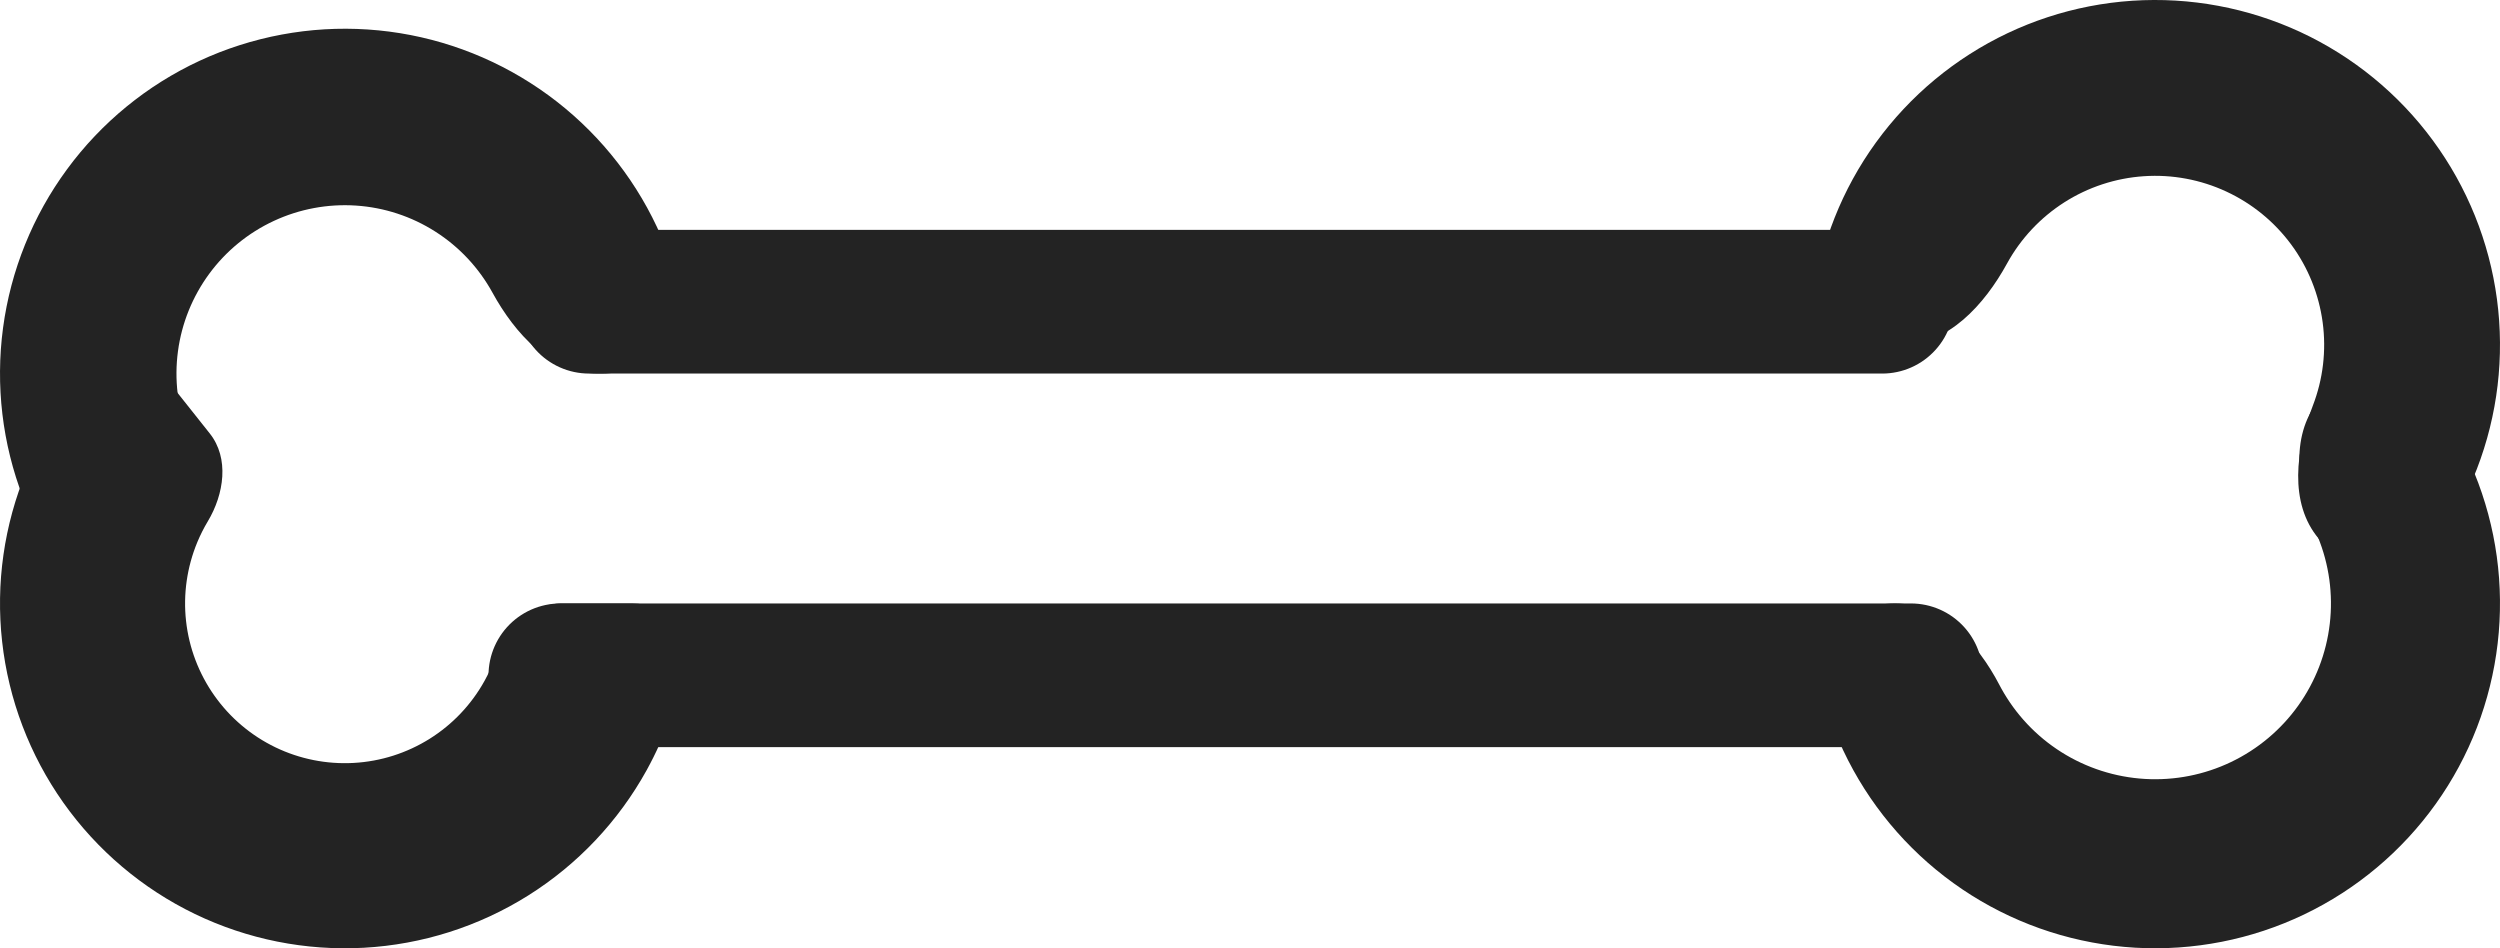 <svg width="87" height="33" viewBox="0 0 87 33" fill="none" xmlns="http://www.w3.org/2000/svg">
<path d="M20.929 13C22.625 13 24.038 11.603 23.609 9.963C23.361 9.015 22.997 8.097 22.523 7.232C21.553 5.464 20.154 3.968 18.454 2.884C16.755 1.799 14.809 1.16 12.797 1.026C10.785 0.893 8.772 1.268 6.943 2.117C5.115 2.967 3.53 4.264 2.335 5.888C1.14 7.512 0.373 9.411 0.106 11.41C-0.161 13.408 0.079 15.442 0.806 17.323C1.161 18.244 1.628 19.114 2.192 19.915C3.17 21.301 5.148 21.121 6.242 19.825L6.327 19.723C7.374 18.483 7.119 16.624 6.535 15.111V15.111C6.18 14.192 6.062 13.199 6.193 12.223C6.323 11.248 6.698 10.321 7.281 9.528C7.864 8.735 8.638 8.102 9.531 7.687C10.424 7.272 11.407 7.089 12.389 7.154C13.371 7.219 14.321 7.531 15.151 8.061C15.981 8.59 16.664 9.32 17.138 10.184V10.184C17.918 11.607 19.174 13 20.797 13H20.929Z" fill="#232323"/>
<path d="M22 21C23.105 21 24.017 21.901 23.834 22.991C23.609 24.324 23.16 25.615 22.501 26.807C21.518 28.585 20.1 30.084 18.38 31.164C16.659 32.244 14.693 32.869 12.664 32.982C10.636 33.094 8.613 32.69 6.783 31.807C4.954 30.924 3.379 29.59 2.205 27.933C1.032 26.274 0.298 24.346 0.074 22.327C-0.151 20.308 0.141 18.265 0.921 16.389C1.444 15.132 2.176 13.977 3.081 12.972C3.819 12.151 5.093 12.305 5.78 13.17L7.298 15.082C7.986 15.946 7.799 17.196 7.231 18.144C7.093 18.374 6.972 18.615 6.868 18.864C6.507 19.733 6.371 20.679 6.475 21.614C6.579 22.55 6.919 23.443 7.463 24.211C8.006 24.979 8.736 25.597 9.583 26.006C10.431 26.415 11.368 26.602 12.308 26.55C13.247 26.498 14.158 26.208 14.955 25.708C15.752 25.208 16.409 24.513 16.864 23.69C16.995 23.453 17.108 23.209 17.203 22.957C17.592 21.923 18.454 21 19.559 21H22Z" fill="#232323"/>
<path d="M66.059 12C64.37 12 62.962 10.609 63.388 8.974C63.636 8.022 64.001 7.101 64.477 6.232C65.447 4.464 66.846 2.968 68.546 1.884C70.245 0.799 72.191 0.16 74.203 0.026C76.215 -0.107 78.228 0.268 80.057 1.117C81.885 1.967 83.47 3.264 84.665 4.888C85.86 6.512 86.627 8.411 86.894 10.41C87.161 12.408 86.921 14.442 86.194 16.323C85.837 17.247 85.369 18.12 84.801 18.924C83.826 20.304 81.855 20.125 80.765 18.833L80.694 18.749C79.644 17.504 79.9 15.638 80.486 14.119V14.119C80.842 13.197 80.96 12.2 80.829 11.221C80.698 10.241 80.323 9.31 79.737 8.514C79.151 7.719 78.374 7.083 77.478 6.667C76.582 6.25 75.595 6.066 74.609 6.132C73.623 6.198 72.67 6.511 71.837 7.042C71.004 7.574 70.318 8.306 69.843 9.173V9.173C69.06 10.601 67.799 12 66.17 12H66.059Z" fill="#232323"/>
<path d="M65.941 21C64.317 21 62.965 22.336 63.359 23.912C63.61 24.915 63.99 25.886 64.494 26.798C65.474 28.573 66.887 30.072 68.603 31.153C70.319 32.234 72.28 32.862 74.305 32.98C76.329 33.097 78.35 32.7 80.18 31.825C82.009 30.949 83.586 29.625 84.765 27.975C85.944 26.325 86.685 24.403 86.919 22.388C87.154 20.374 86.874 18.333 86.107 16.456C85.712 15.492 85.195 14.587 84.571 13.762C83.591 12.466 81.703 12.681 80.683 13.946V13.946C79.664 15.211 79.956 17.063 80.606 18.552C80.625 18.595 80.644 18.639 80.662 18.684C81.053 19.64 81.196 20.681 81.076 21.708C80.957 22.735 80.579 23.714 79.978 24.556C79.377 25.397 78.573 26.072 77.641 26.518C76.708 26.965 75.678 27.167 74.645 27.107C73.614 27.047 72.614 26.727 71.739 26.176C70.864 25.625 70.144 24.861 69.644 23.956C69.621 23.914 69.598 23.872 69.576 23.829C68.825 22.389 67.566 21 65.941 21V21Z" fill="#232323"/>
<line x1="20.5" y1="10.5" x2="65.5" y2="10.5" stroke="#232323" stroke-width="5" stroke-linecap="round"/>
<line x1="19.5" y1="23.5" x2="66.5" y2="23.5" stroke="#232323" stroke-width="5" stroke-linecap="round"/>
</svg>
